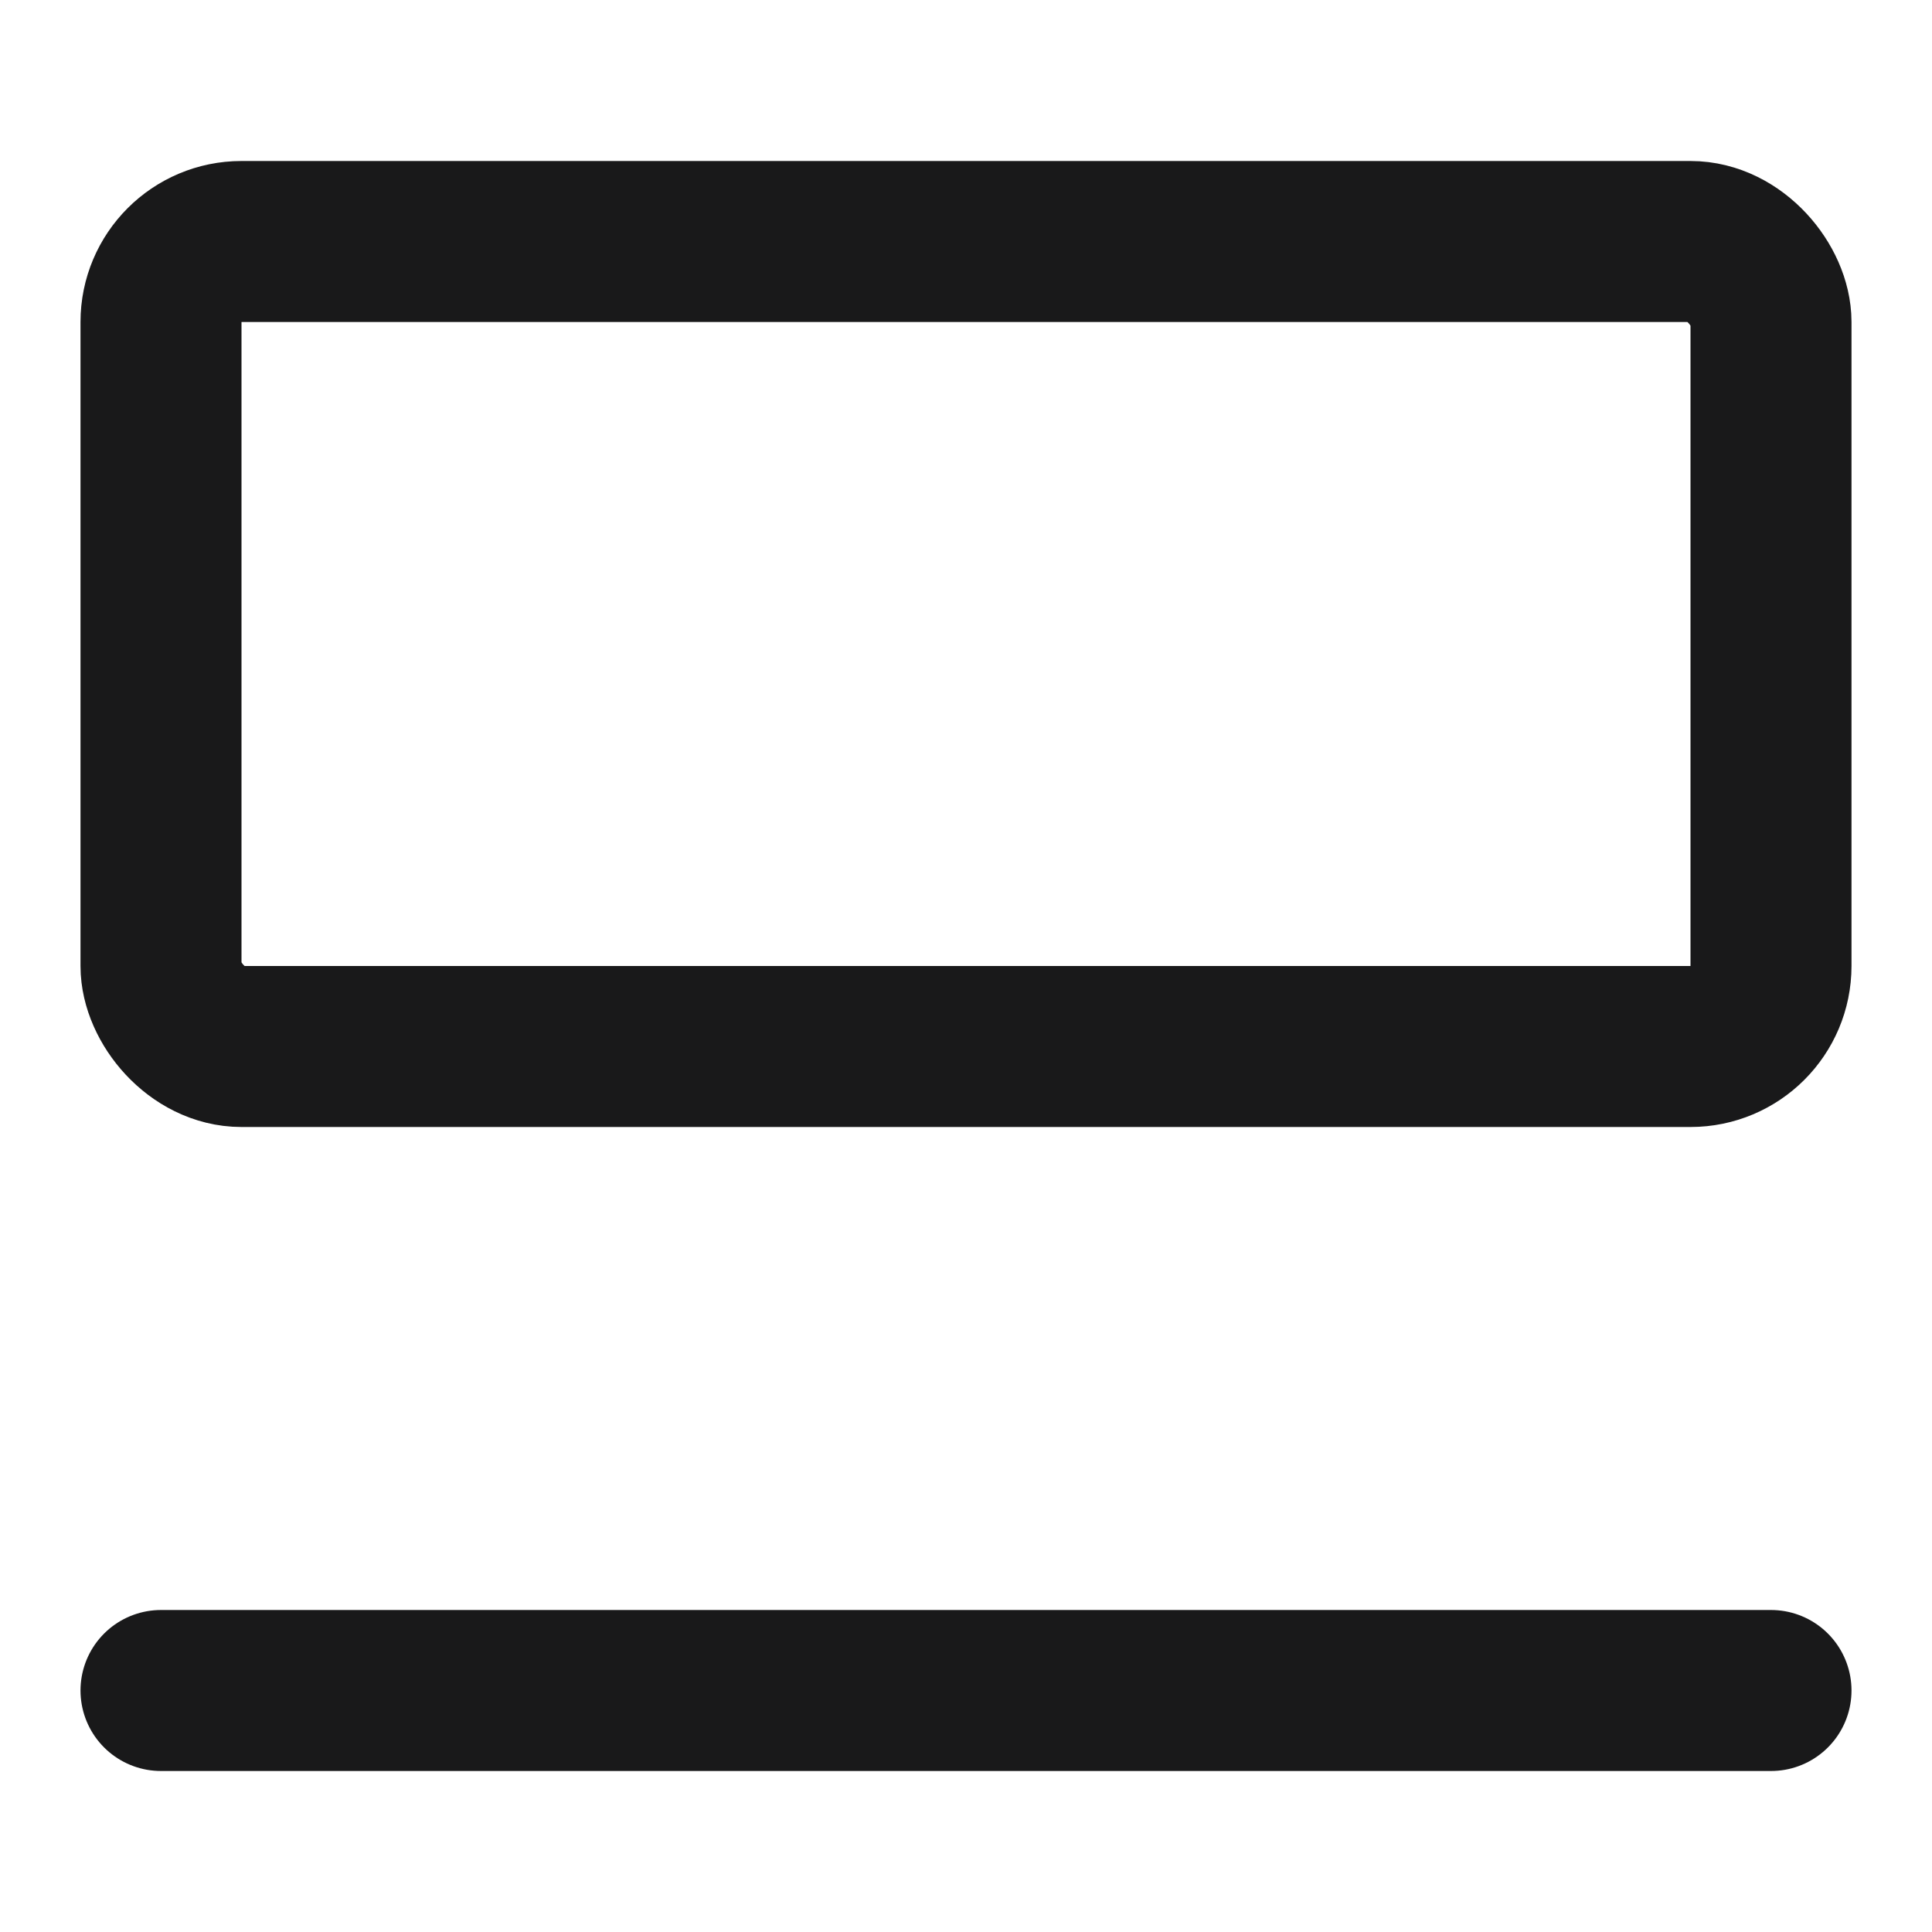 <svg width="12" height="12" viewBox="0 0 12 12" fill="none" xmlns="http://www.w3.org/2000/svg">
<path d="M1 10.5H11" stroke="#19191A" stroke-linecap="round" stroke-linejoin="round"/>
<rect x="1" y="1.5" width="10" height="5" rx="0.5" stroke="#19191A"/>
</svg>

